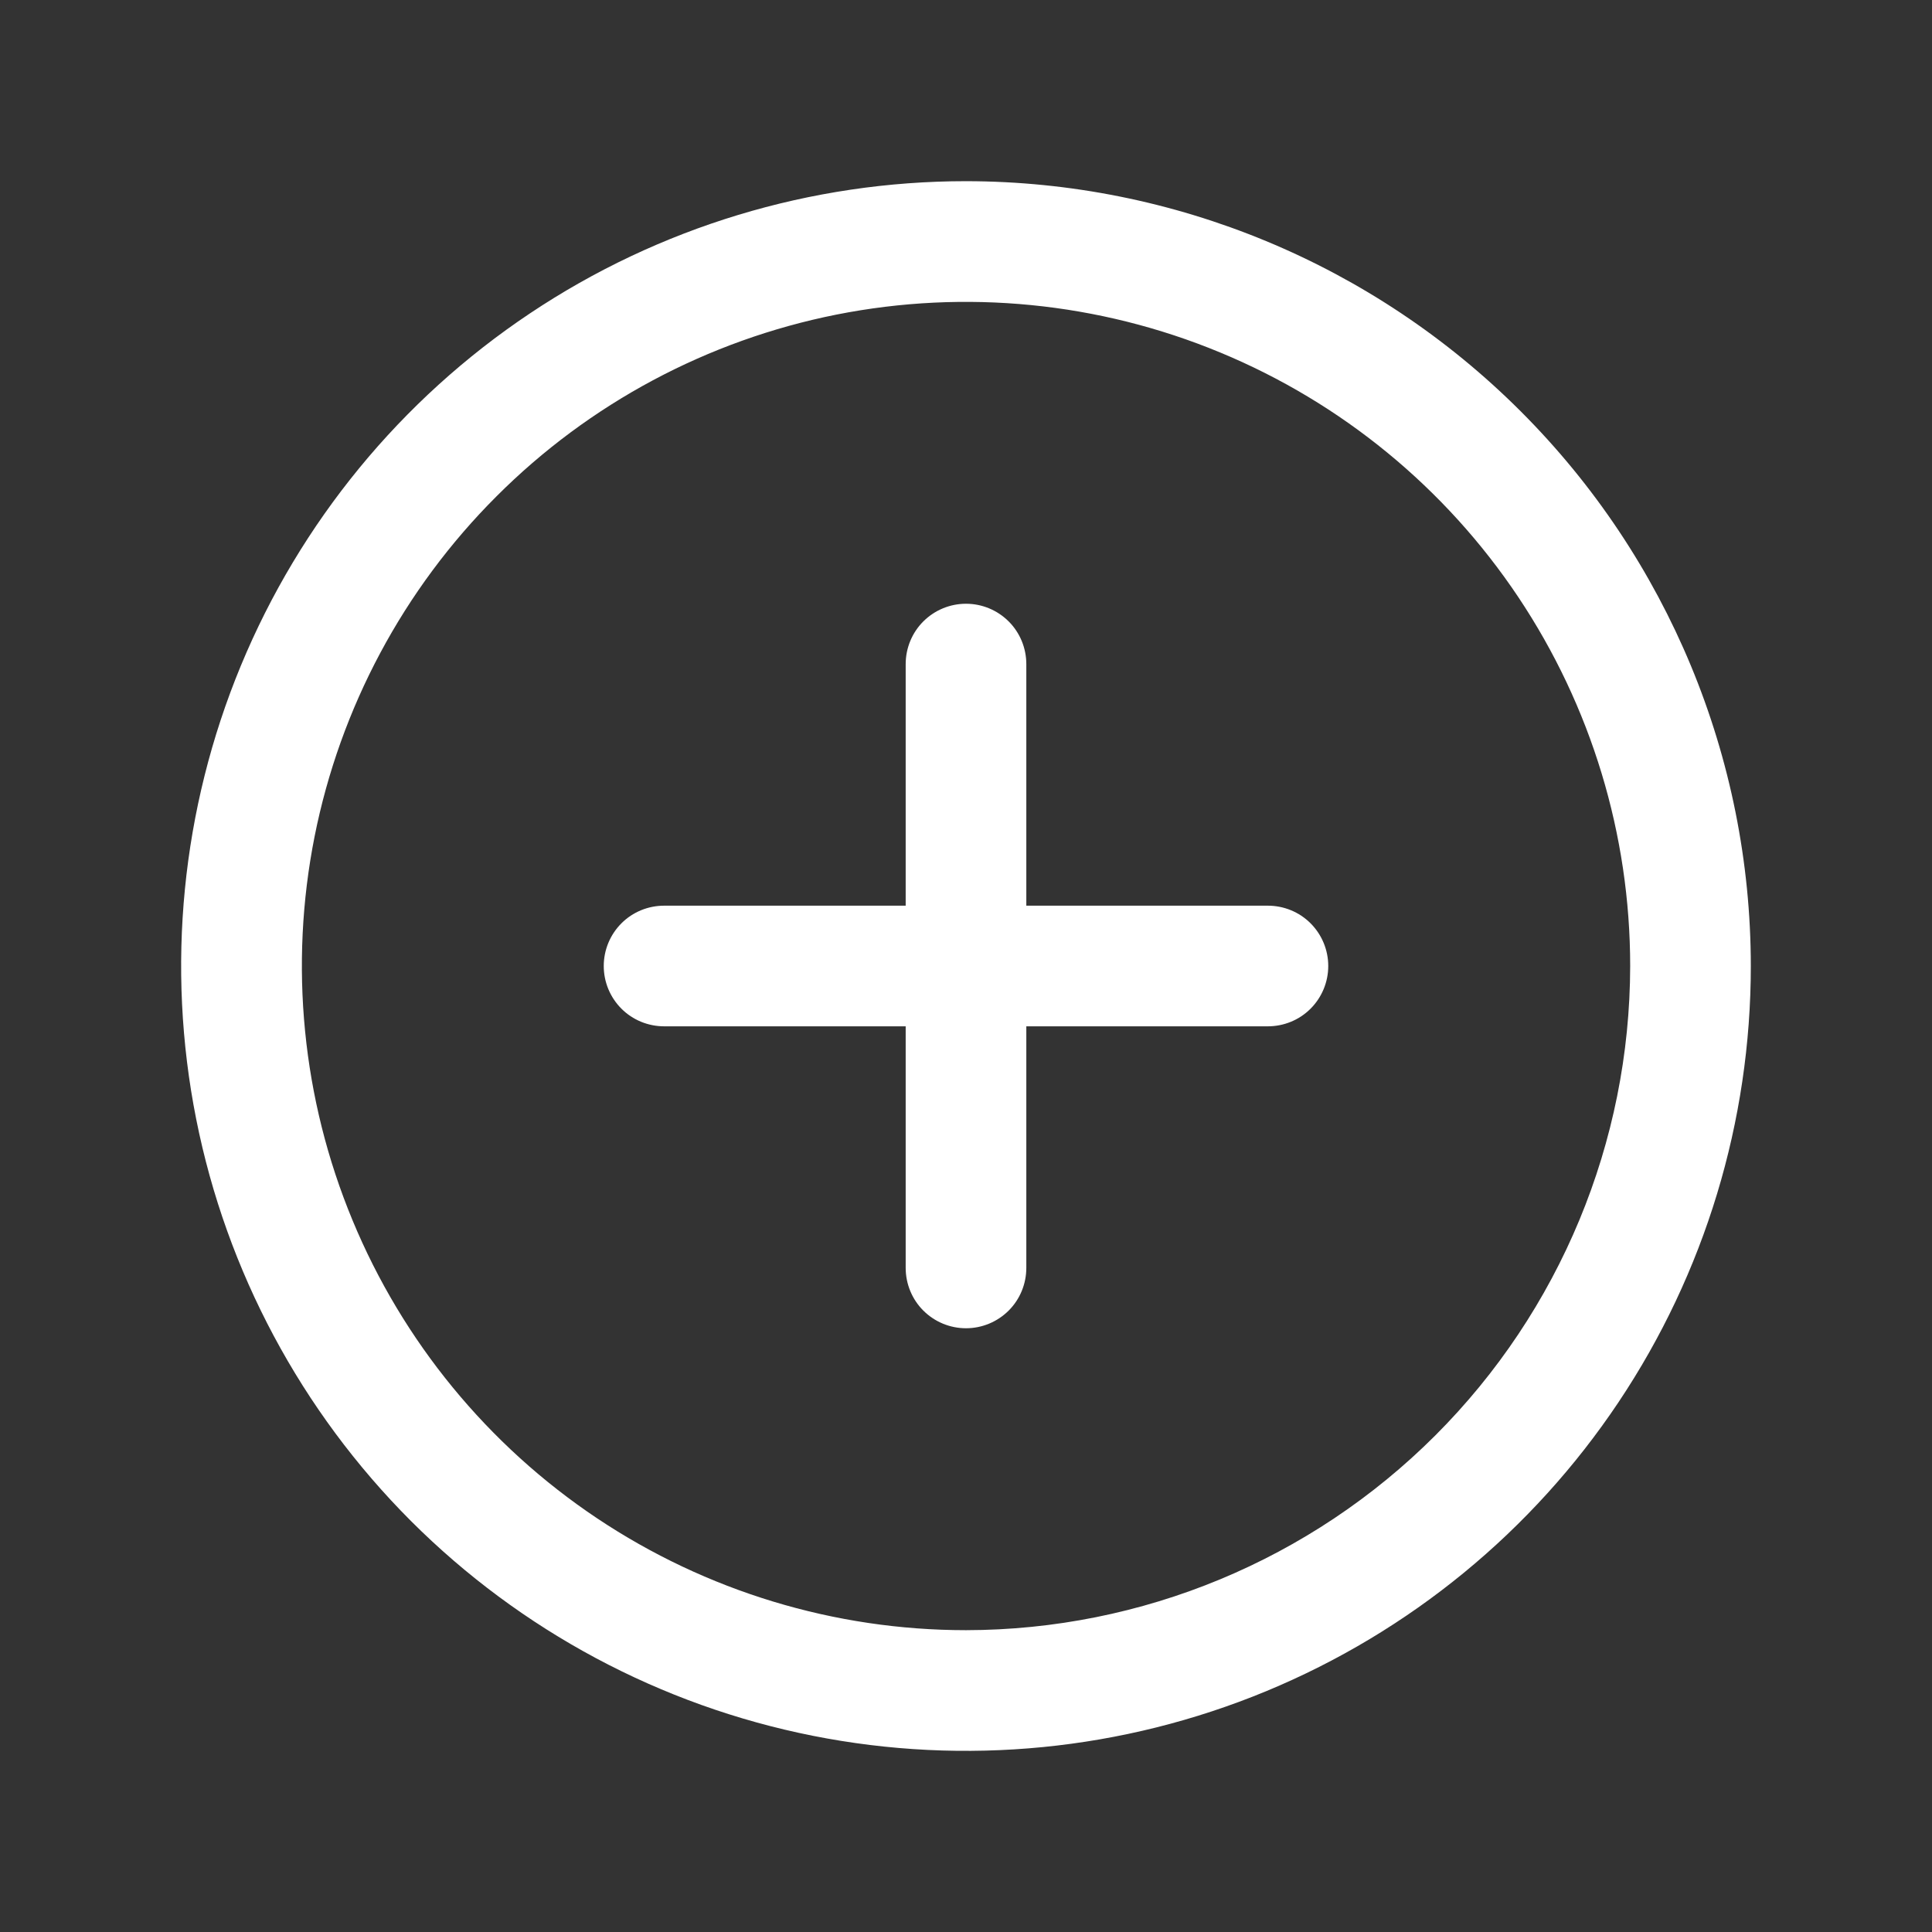 <svg width="18" height="18" viewBox="0 0 18 18" fill="none" xmlns="http://www.w3.org/2000/svg">
 <rect x="0" y="0" width="18" height="18" fill="#333333" stroke="none"/>
 <path d="M9 1.688C7.554 1.688 6.14 2.116 4.937 2.92C3.735 3.723 2.798 4.865 2.244 6.202C1.691 7.538 1.546 9.008 1.828 10.427C2.11 11.845 2.807 13.148 3.829 14.171C4.852 15.193 6.155 15.89 7.573 16.172C8.992 16.454 10.462 16.309 11.798 15.756C13.135 15.202 14.277 14.265 15.08 13.063C15.884 11.86 16.312 10.446 16.312 9C16.311 7.061 15.539 5.202 14.168 3.832C12.797 2.461 10.939 1.69 9 1.688ZM9 15.188C7.776 15.188 6.58 14.825 5.562 14.145C4.545 13.465 3.752 12.498 3.284 11.368C2.815 10.237 2.693 8.993 2.931 7.793C3.17 6.593 3.759 5.49 4.625 4.625C5.49 3.759 6.593 3.17 7.793 2.931C8.993 2.693 10.237 2.815 11.368 3.284C12.498 3.752 13.465 4.545 14.145 5.562C14.825 6.58 15.188 7.776 15.188 9C15.186 10.64 14.533 12.213 13.373 13.373C12.213 14.533 10.64 15.186 9 15.188ZM12.375 9C12.375 9.149 12.316 9.292 12.21 9.398C12.105 9.503 11.962 9.562 11.812 9.562H9.562V11.812C9.562 11.962 9.503 12.105 9.398 12.21C9.292 12.316 9.149 12.375 9 12.375C8.851 12.375 8.708 12.316 8.602 12.21C8.497 12.105 8.438 11.962 8.438 11.812V9.562H6.188C6.038 9.562 5.895 9.503 5.79 9.398C5.684 9.292 5.625 9.149 5.625 9C5.625 8.851 5.684 8.708 5.79 8.602C5.895 8.497 6.038 8.438 6.188 8.438H8.438V6.188C8.438 6.038 8.497 5.895 8.602 5.79C8.708 5.684 8.851 5.625 9 5.625C9.149 5.625 9.292 5.684 9.398 5.79C9.503 5.895 9.562 6.038 9.562 6.188V8.438H11.812C11.962 8.438 12.105 8.497 12.21 8.602C12.316 8.708 12.375 8.851 12.375 9Z" fill="white" />
</svg>